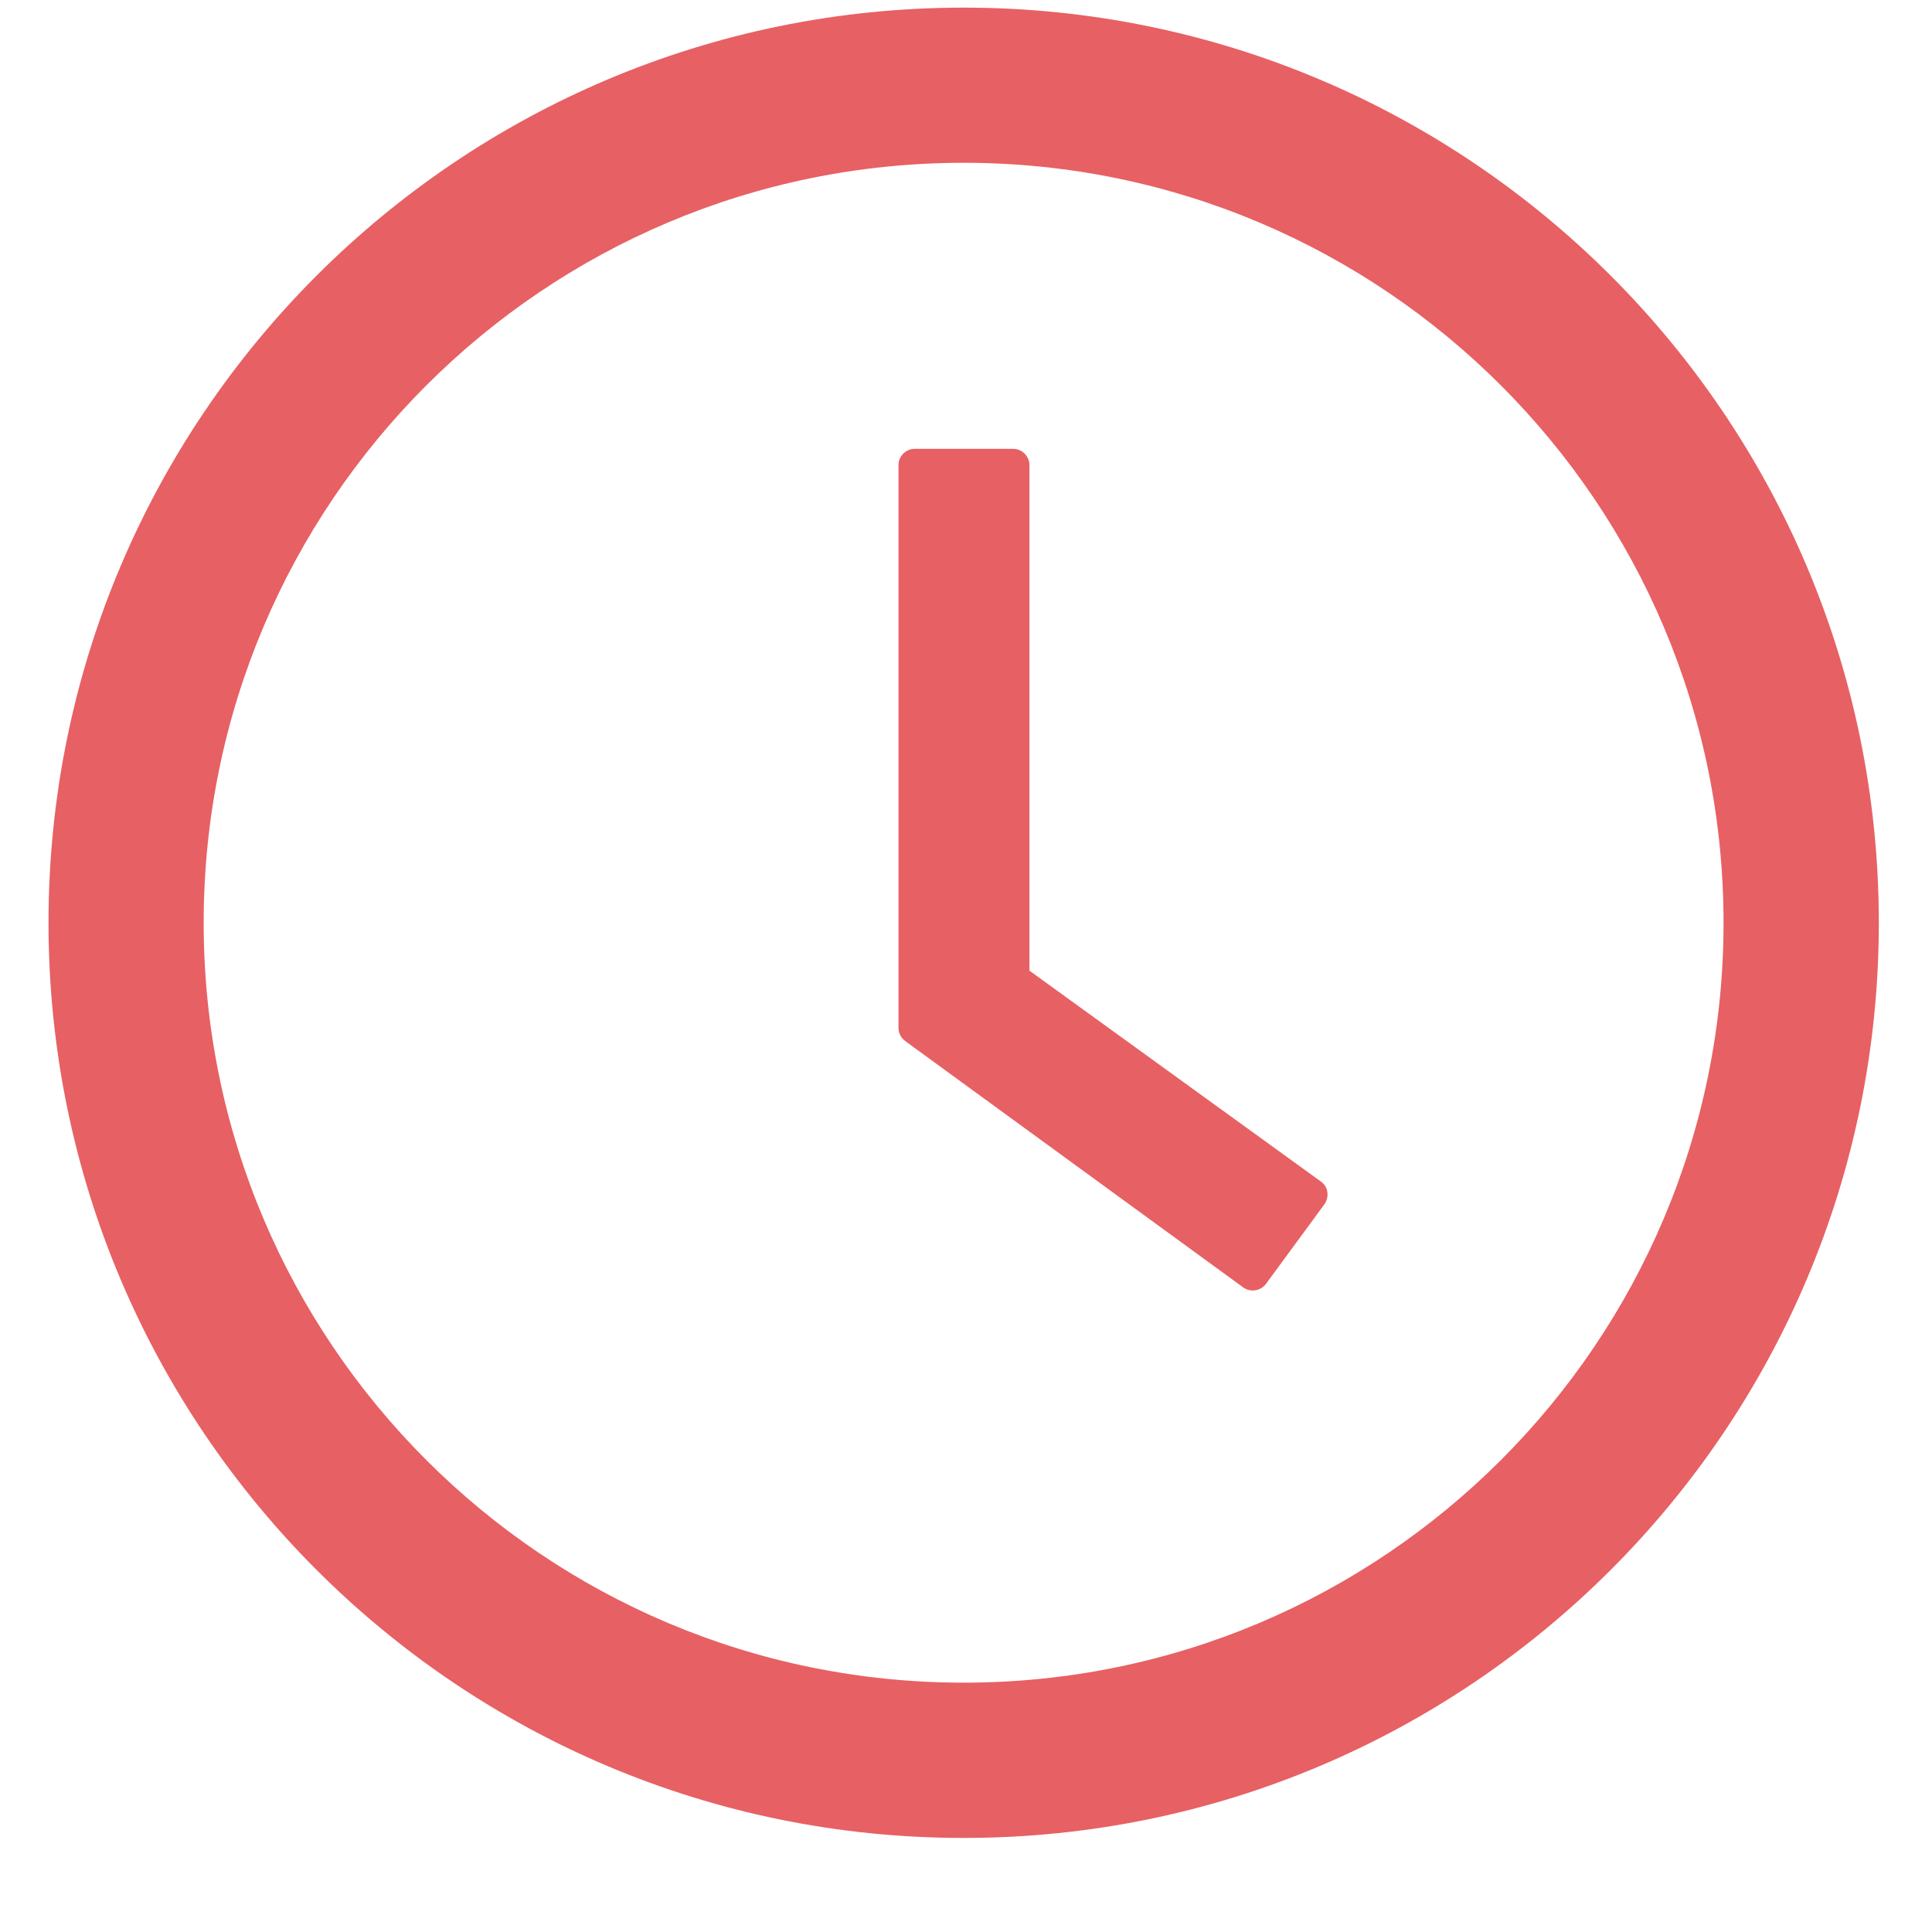 <svg width="19" height="19" viewBox="0 0 19 19" fill="none" xmlns="http://www.w3.org/2000/svg">
<path d="M9.477 0.075C4.506 0.075 0.477 4.105 0.477 9.075C0.477 14.045 4.506 18.075 9.477 18.075C14.447 18.075 18.477 14.045 18.477 9.075C18.477 4.105 14.447 0.075 9.477 0.075ZM9.477 16.548C5.35 16.548 2.003 13.201 2.003 9.075C2.003 4.948 5.35 1.601 9.477 1.601C13.603 1.601 16.95 4.948 16.95 9.075C16.95 13.201 13.603 16.548 9.477 16.548Z" fill="#E76063"/>
<path d="M12.988 11.618L10.124 9.546V4.574C10.124 4.486 10.051 4.414 9.963 4.414H8.997C8.908 4.414 8.836 4.486 8.836 4.574V10.107C8.836 10.159 8.86 10.207 8.902 10.238L12.225 12.66C12.297 12.713 12.398 12.696 12.45 12.626L13.025 11.843C13.077 11.768 13.061 11.668 12.988 11.618Z" fill="#E76063"/>
</svg>
